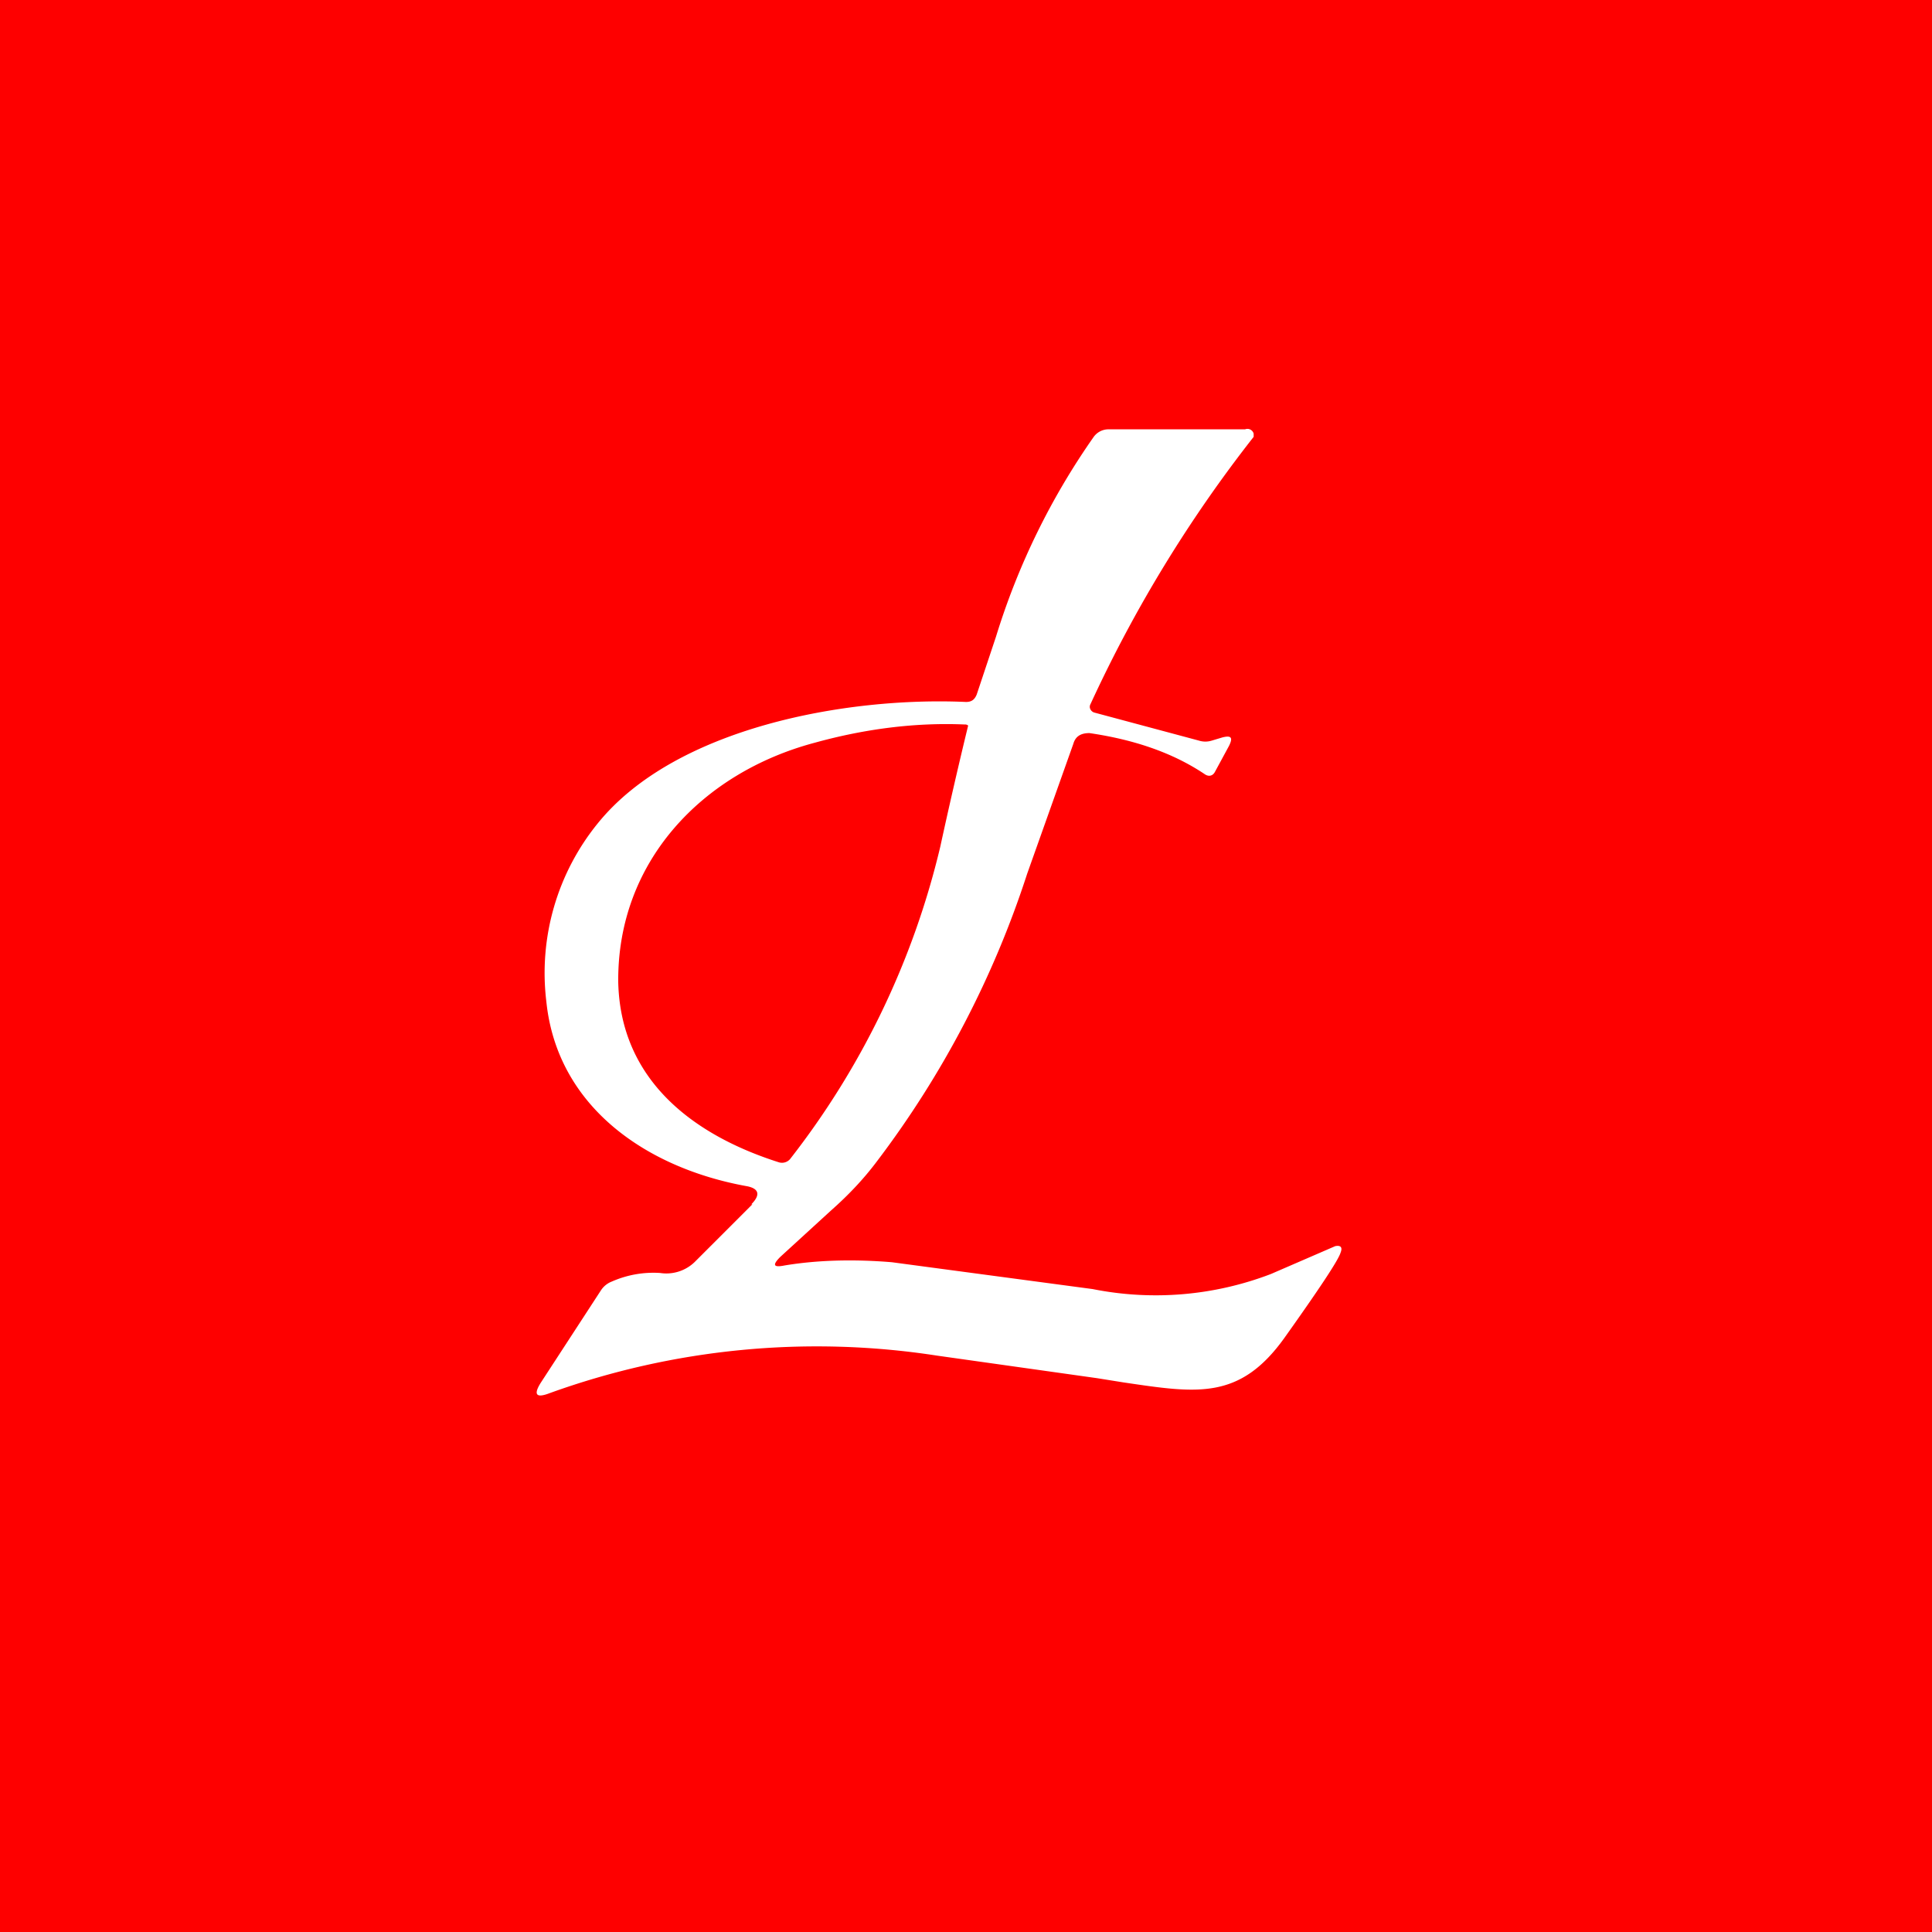 <!-- by TradingView --><svg width="18" height="18" viewBox="0 0 18 18" xmlns="http://www.w3.org/2000/svg"><path fill="#FE0000" d="M0 0h18v18H0z"/><path fill-rule="evenodd" d="m7.01 11.22-.54.54a.38.38 0 0 1-.32.1.96.96 0 0 0-.45.08.21.21 0 0 0-.1.08l-.56.86c-.07.11-.05.15.08.1a7.33 7.33 0 0 1 3.61-.35l1.49.21.25.04c.68.1 1.08.17 1.5-.42.32-.45.5-.72.52-.79.02-.05 0-.07-.05-.06l-.6.26a3 3 0 0 1-1.66.14l-1.87-.25c-.36-.03-.7-.02-1 .03-.1.02-.12 0-.04-.08l.47-.43c.17-.15.31-.3.43-.46a9.05 9.05 0 0 0 1.4-2.68L10 6.93c.02-.07.07-.1.15-.1.41.06.77.18 1.07.38.04.03.08.02.1-.02l.13-.24c.04-.08.02-.1-.06-.08l-.1.03a.2.2 0 0 1-.12 0l-.97-.26a.06.06 0 0 1-.04-.03.05.05 0 0 1 0-.05 12.48 12.48 0 0 1 1.52-2.49v-.03A.06.06 0 0 0 11.6 4h-1.28a.17.17 0 0 0-.13.07 6.63 6.63 0 0 0-.91 1.86l-.18.54c-.02.05-.05.07-.1.07-1.12-.05-2.71.24-3.43 1.13a2.21 2.21 0 0 0-.48 1.66c.1.98.93 1.55 1.86 1.72.12.02.14.08.05.17Zm1.75-3.33a48.77 48.77 0 0 1 .26-1.13.04.04 0 0 0-.03-.01c-.46-.02-.93.04-1.4.17-1.05.28-1.84 1.11-1.83 2.23.02.9.68 1.42 1.5 1.68a.1.1 0 0 0 .1-.03 7.56 7.56 0 0 0 1.4-2.91Z" fill="#fff"/></svg>